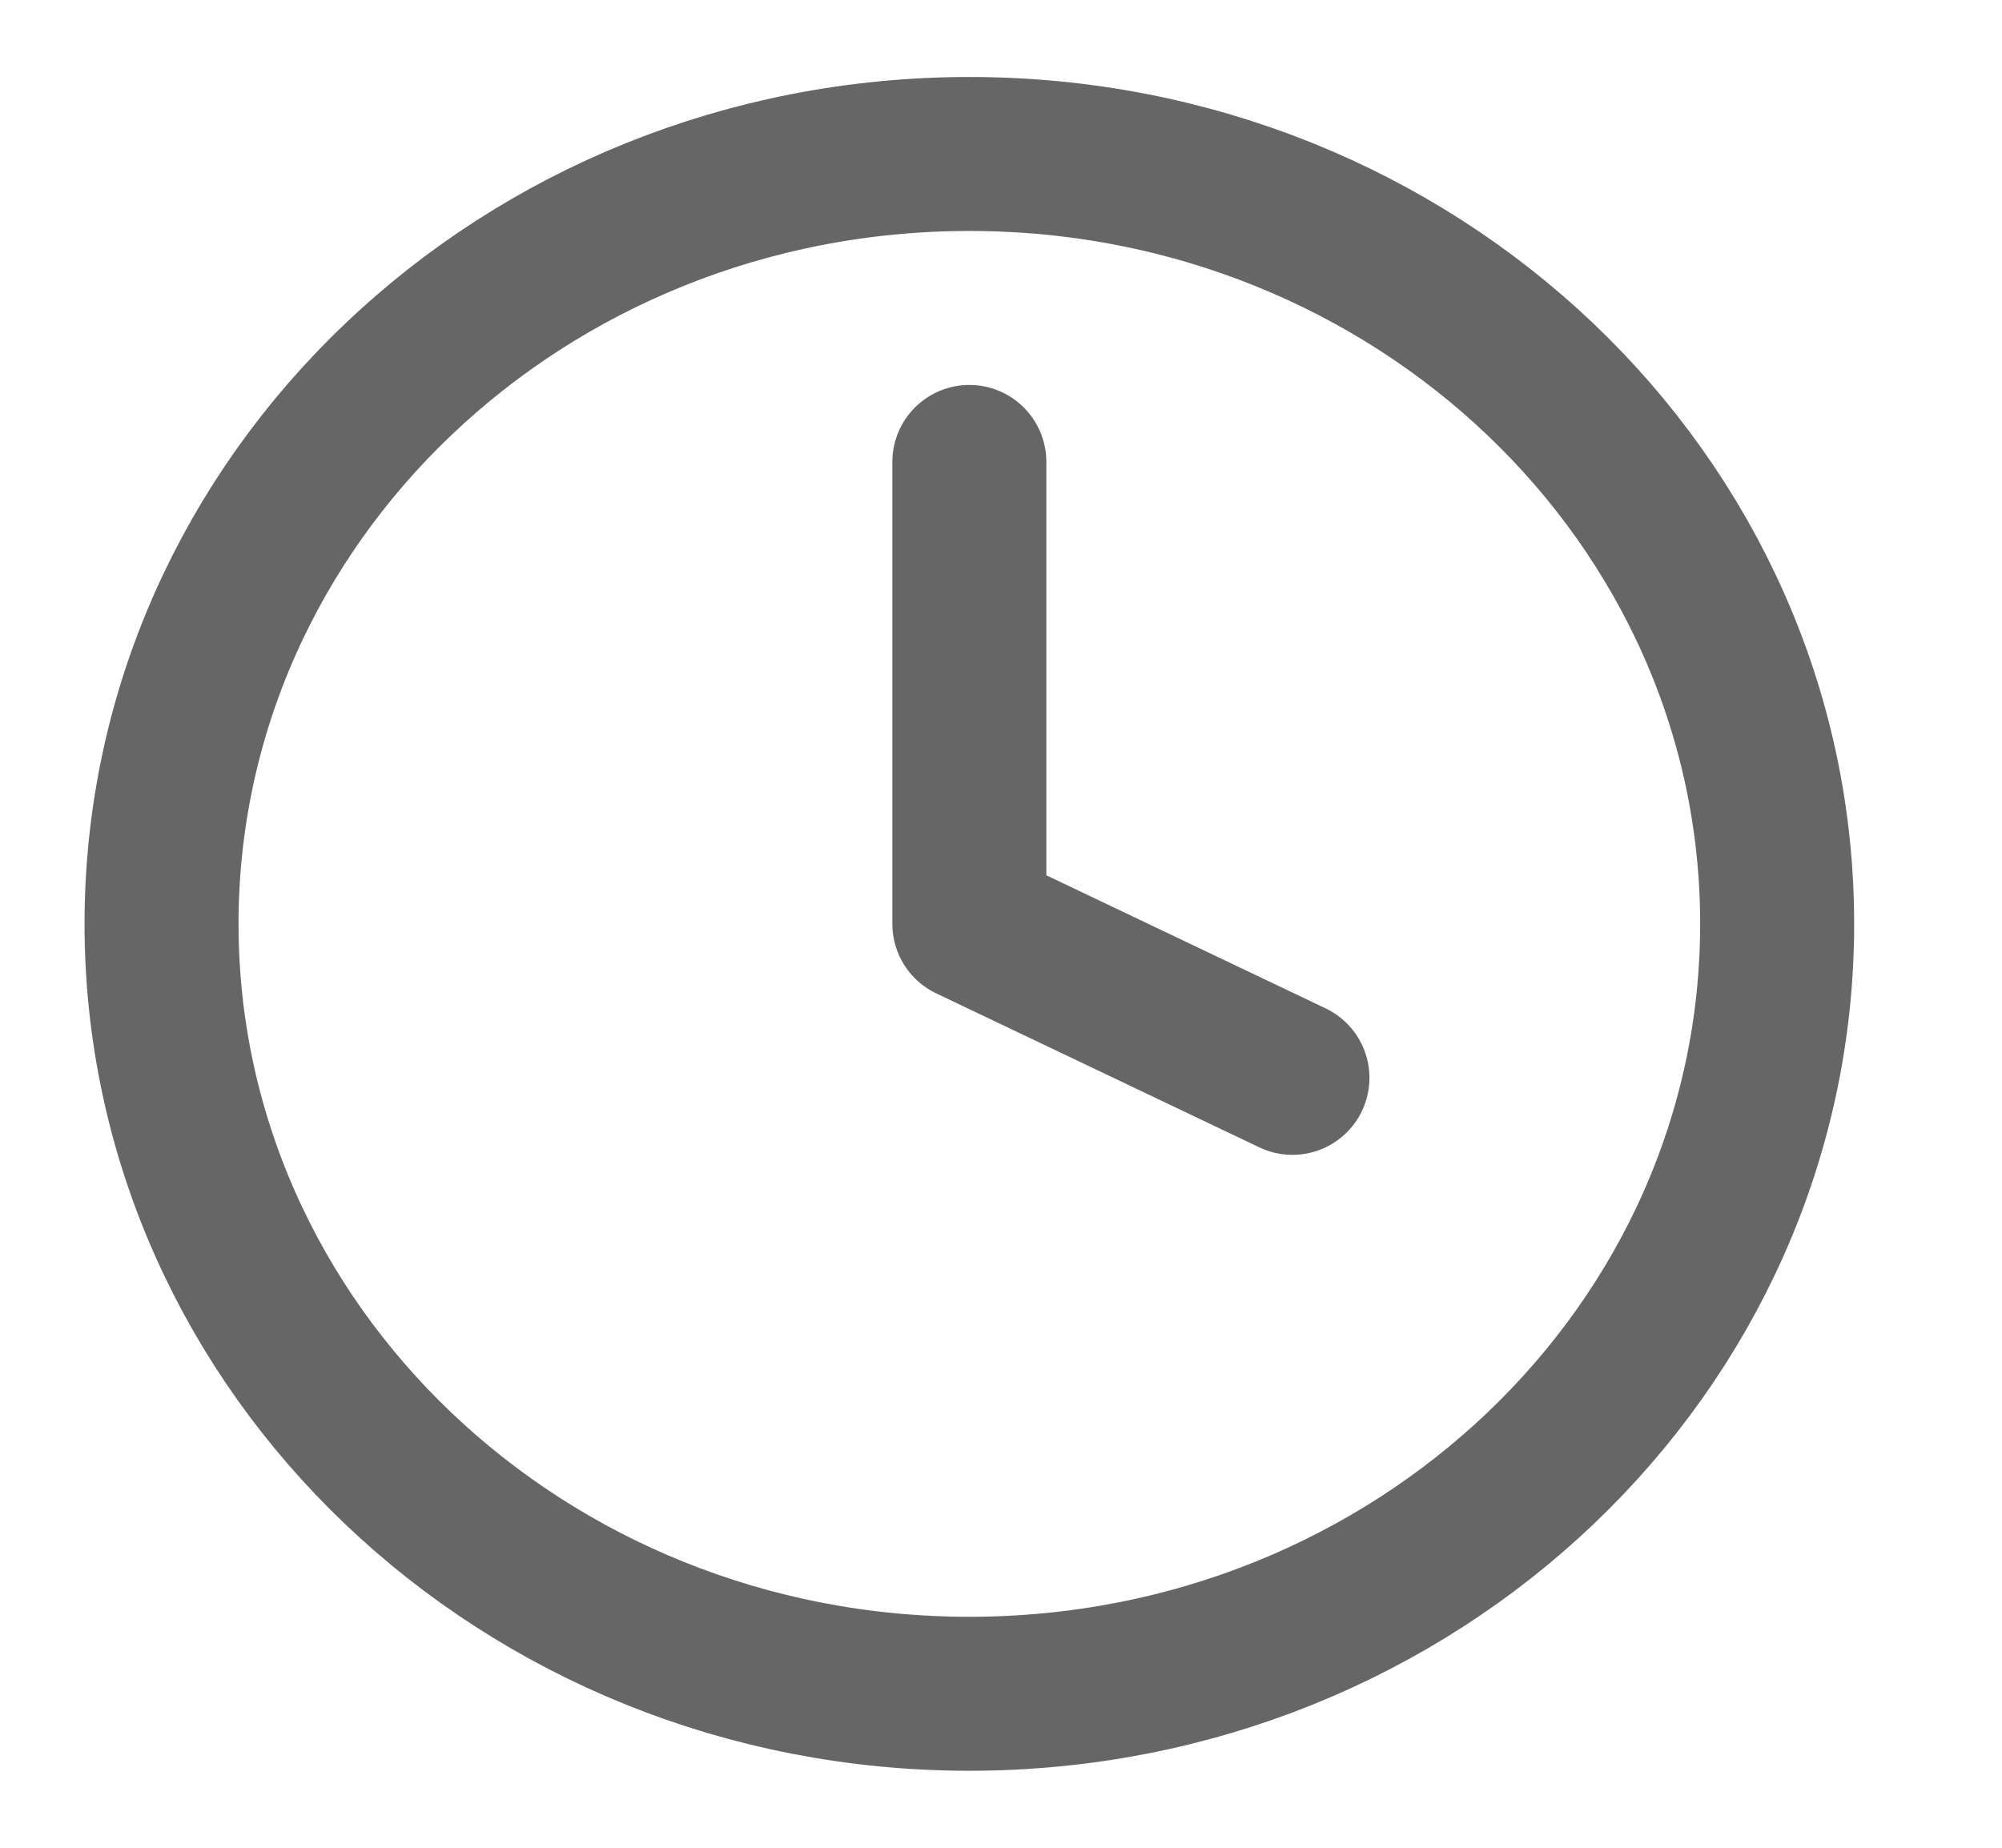 <svg width="26" height="24" viewBox="0 0 26 24" fill="none" xmlns="http://www.w3.org/2000/svg">
<path d="M12.589 22C18.383 22 23.08 17.523 23.08 12C23.08 6.477 18.383 2 12.589 2C6.795 2 2.098 6.477 2.098 12C2.098 17.523 6.795 22 12.589 22Z" stroke="#666666" stroke-width="2" stroke-linecap="round" stroke-linejoin="round"/>
<path d="M12.589 6V12L16.785 14" stroke="#666666" stroke-width="2" stroke-linecap="round" stroke-linejoin="round"/>
</svg>
